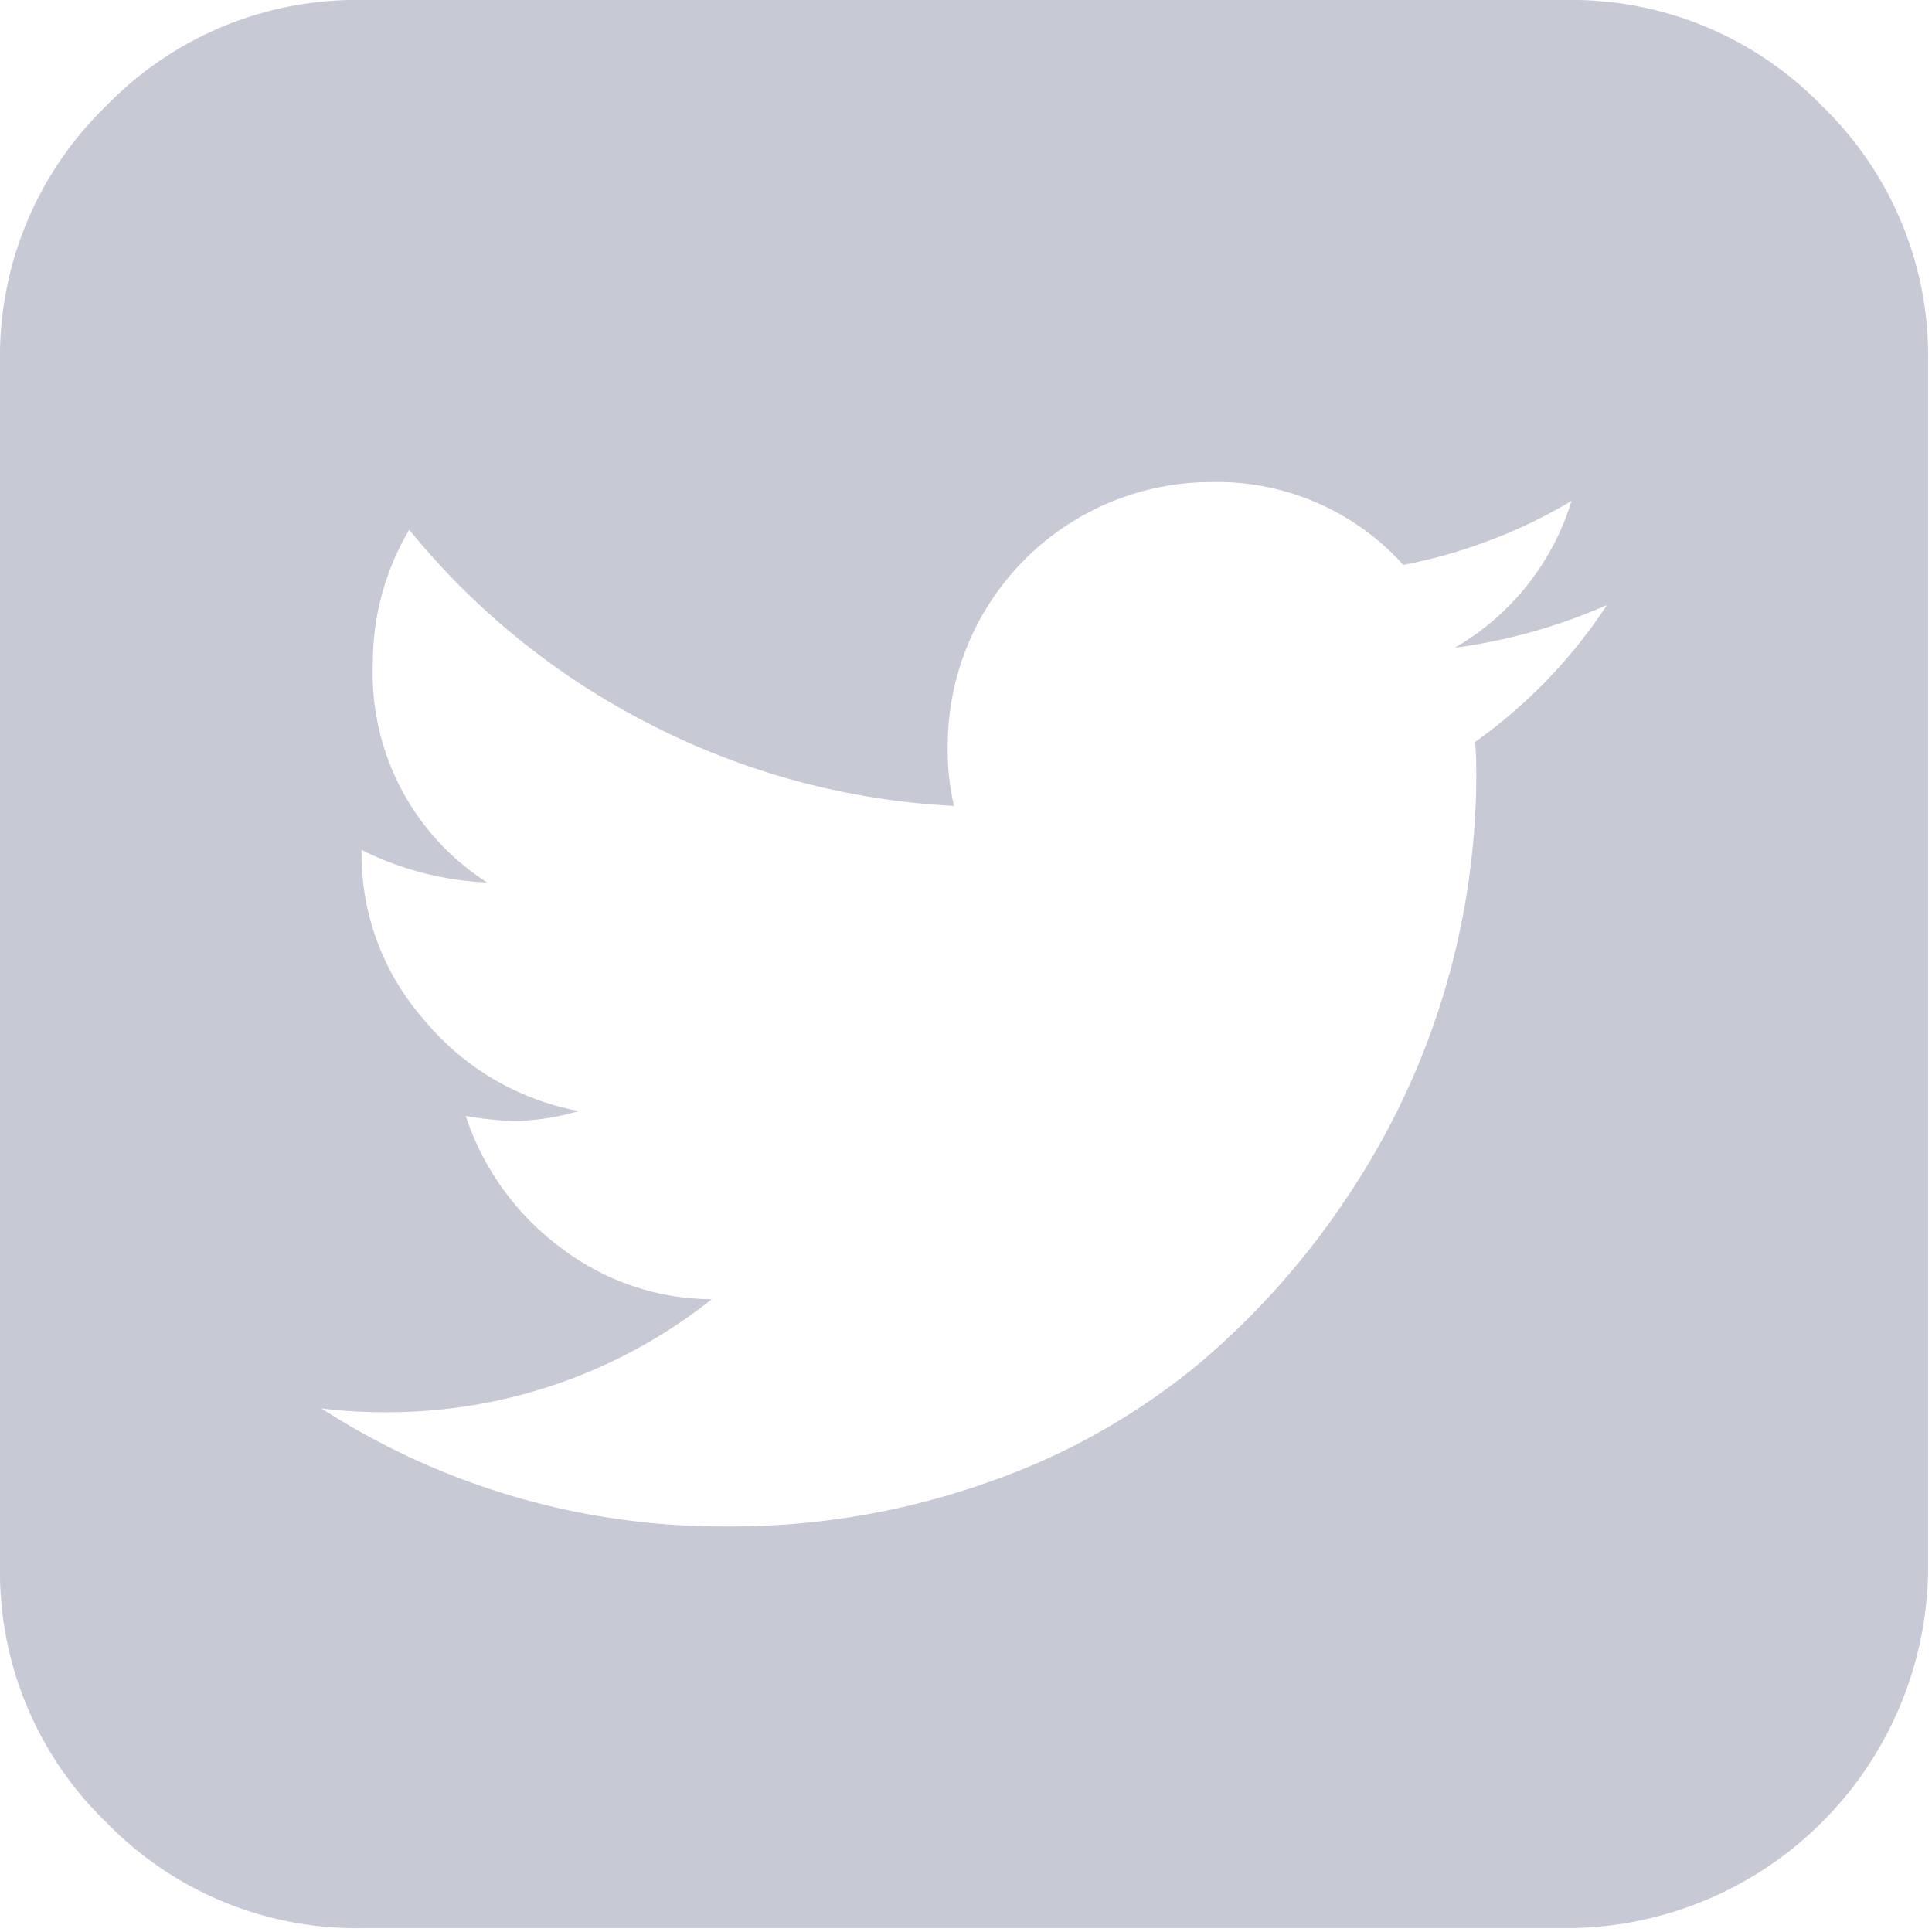 <svg xmlns="http://www.w3.org/2000/svg" xmlns:xlink="http://www.w3.org/1999/xlink" width="75" height="75" viewBox="0 0 75 75"><defs><style>.a{fill:#c7c9d5;}.b{clip-path:url(#a);}</style><clipPath id="a"><rect class="a" width="75" height="75" rx="5"/></clipPath></defs><g class="b"><path class="a" d="M62.375,23.488a21.694,21.694,0,0,1-5.9,1.657,9.951,9.951,0,0,0,4.533-5.7,20.3,20.3,0,0,1-6.531,2.485,9.727,9.727,0,0,0-7.456-3.216A10.233,10.233,0,0,0,36.791,28.946a9.4,9.4,0,0,0,.243,2.339,28.984,28.984,0,0,1-11.793-3.167,28.954,28.954,0,0,1-9.354-7.554,10.132,10.132,0,0,0-1.414,5.165,9.653,9.653,0,0,0,4.435,8.529,12.057,12.057,0,0,1-4.874-1.266v.1A9.731,9.731,0,0,0,16.471,39.6a10.225,10.225,0,0,0,5.994,3.53,9.486,9.486,0,0,1-2.485.391,13.676,13.676,0,0,1-1.9-.2,10.4,10.4,0,0,0,3.63,5.069,9.721,9.721,0,0,0,5.921,2.046,20.223,20.223,0,0,1-12.718,4.385,19.748,19.748,0,0,1-2.437-.146,28.71,28.71,0,0,0,15.691,4.58A29.822,29.822,0,0,0,38.4,57.526,26.356,26.356,0,0,0,46.59,52.9a30.726,30.726,0,0,0,5.872-6.676,29.456,29.456,0,0,0,4.847-16.105q0-.877-.048-1.316a19.882,19.882,0,0,0,5.117-5.312ZM74.85,14.034V60.816A14.056,14.056,0,0,1,60.816,74.85H14.034a13.523,13.523,0,0,1-9.918-4.117A13.507,13.507,0,0,1,0,60.816V14.034A13.523,13.523,0,0,1,4.117,4.117,13.507,13.507,0,0,1,14.034,0H60.816a13.523,13.523,0,0,1,9.918,4.117A13.507,13.507,0,0,1,74.85,14.034Z" transform="translate(0 0)"/></g></svg>
